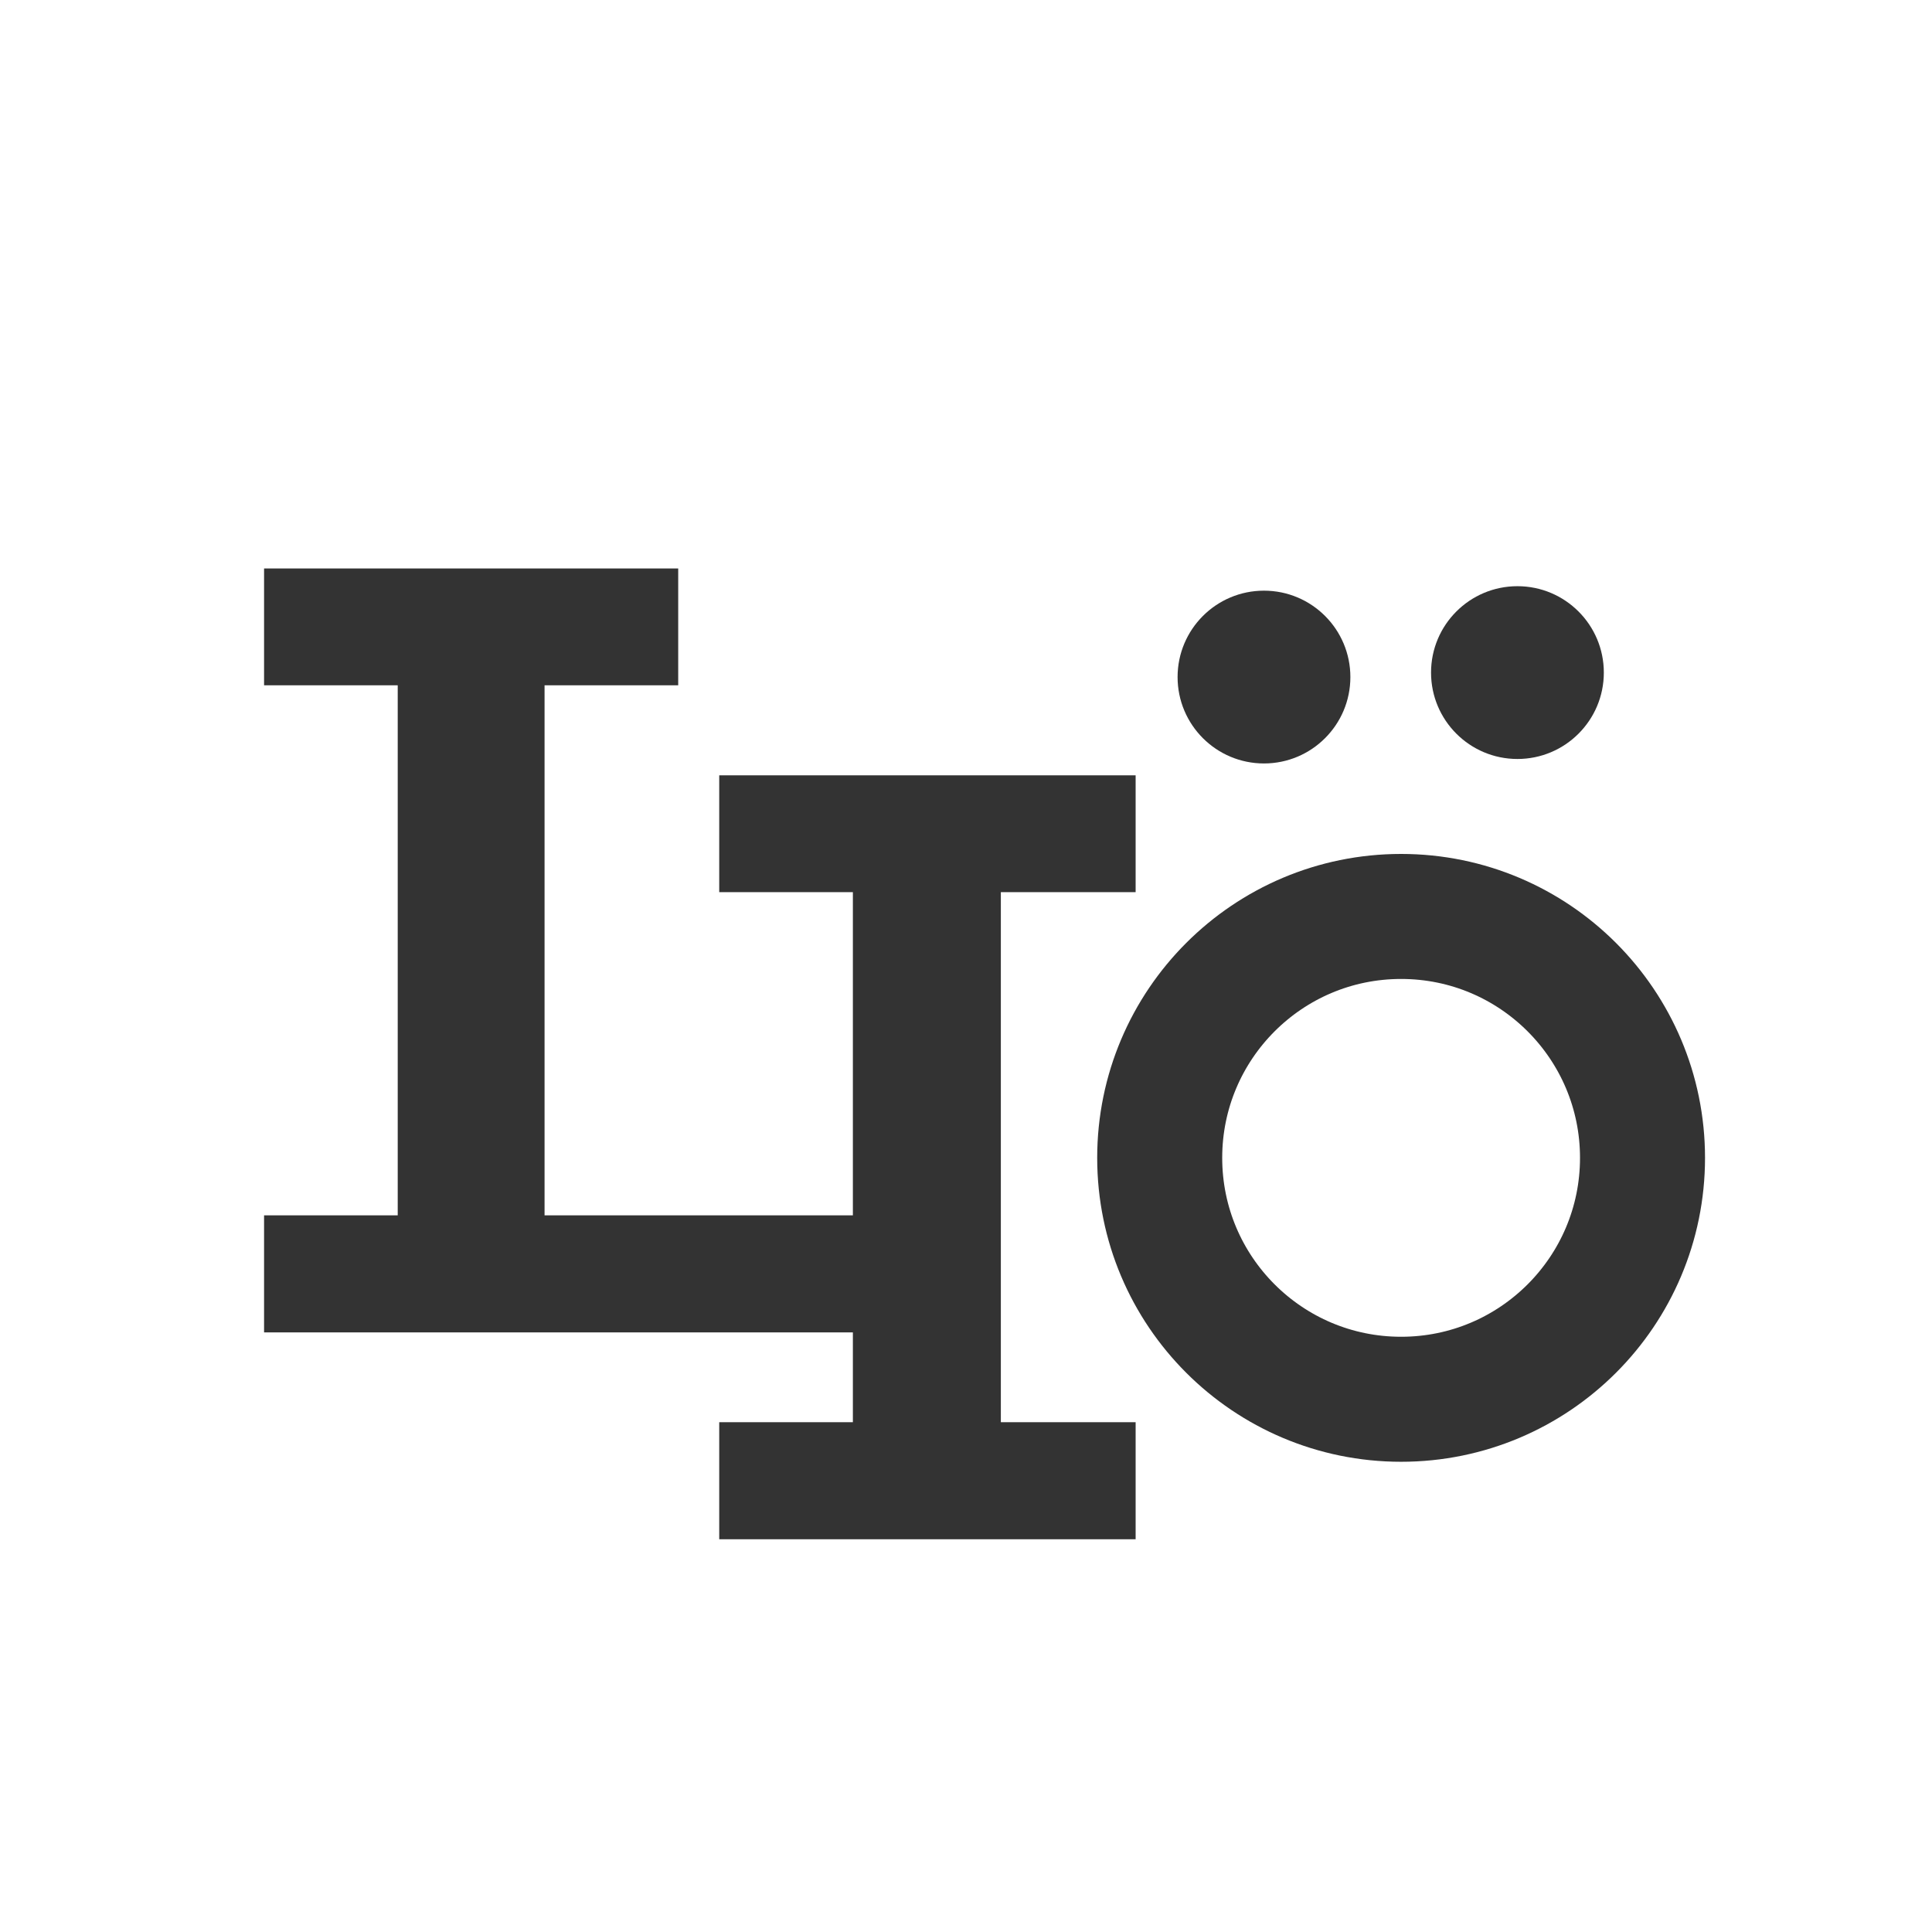 <?xml version="1.0" encoding="utf-8"?>
<svg viewBox="0 0 85 85" width="85" height="85" xmlns="http://www.w3.org/2000/svg">
  <path d="M 37.588 45.73 L 43.708 45.73 L 43.708 58.62 L 11.618 58.62 L 11.618 53.47 L 17.498 53.47 L 17.498 30.15 L 11.618 30.15 L 11.618 25.01 L 29.838 25.01 L 29.838 30.15 L 23.958 30.15 L 23.958 53.47 L 37.588 53.47 L 37.588 45.73 Z" transform="matrix(1, 0, 0, 1, 0, 0)" style="fill: rgb(51, 51, 51); white-space: pre;"/>
  <circle cx="61.643" cy="50.941" r="10.621" style="fill: none; stroke: rgb(51, 51, 51); stroke-width: 5.5px;"/>
  <circle cx="55.61" cy="29.788" r="3.801" style="stroke-width: 5px; fill: rgb(51, 51, 51);"/>
  <circle cx="66.761" cy="29.591" r="3.801" style="stroke-width: 5px; fill: rgb(51, 51, 51);"/>
  <path d="M 49.963 39.251 L 44.033 39.251 L 44.033 62.571 L 49.963 62.571 L 49.963 67.721 L 31.643 67.721 L 31.643 62.571 L 37.523 62.571 L 37.523 39.251 L 31.643 39.251 L 31.643 34.111 L 49.963 34.111 L 49.963 39.251 Z" transform="matrix(1, 0, 0, 1, 0, 0)" style="fill: rgb(51, 51, 51); white-space: pre;"/>
</svg>